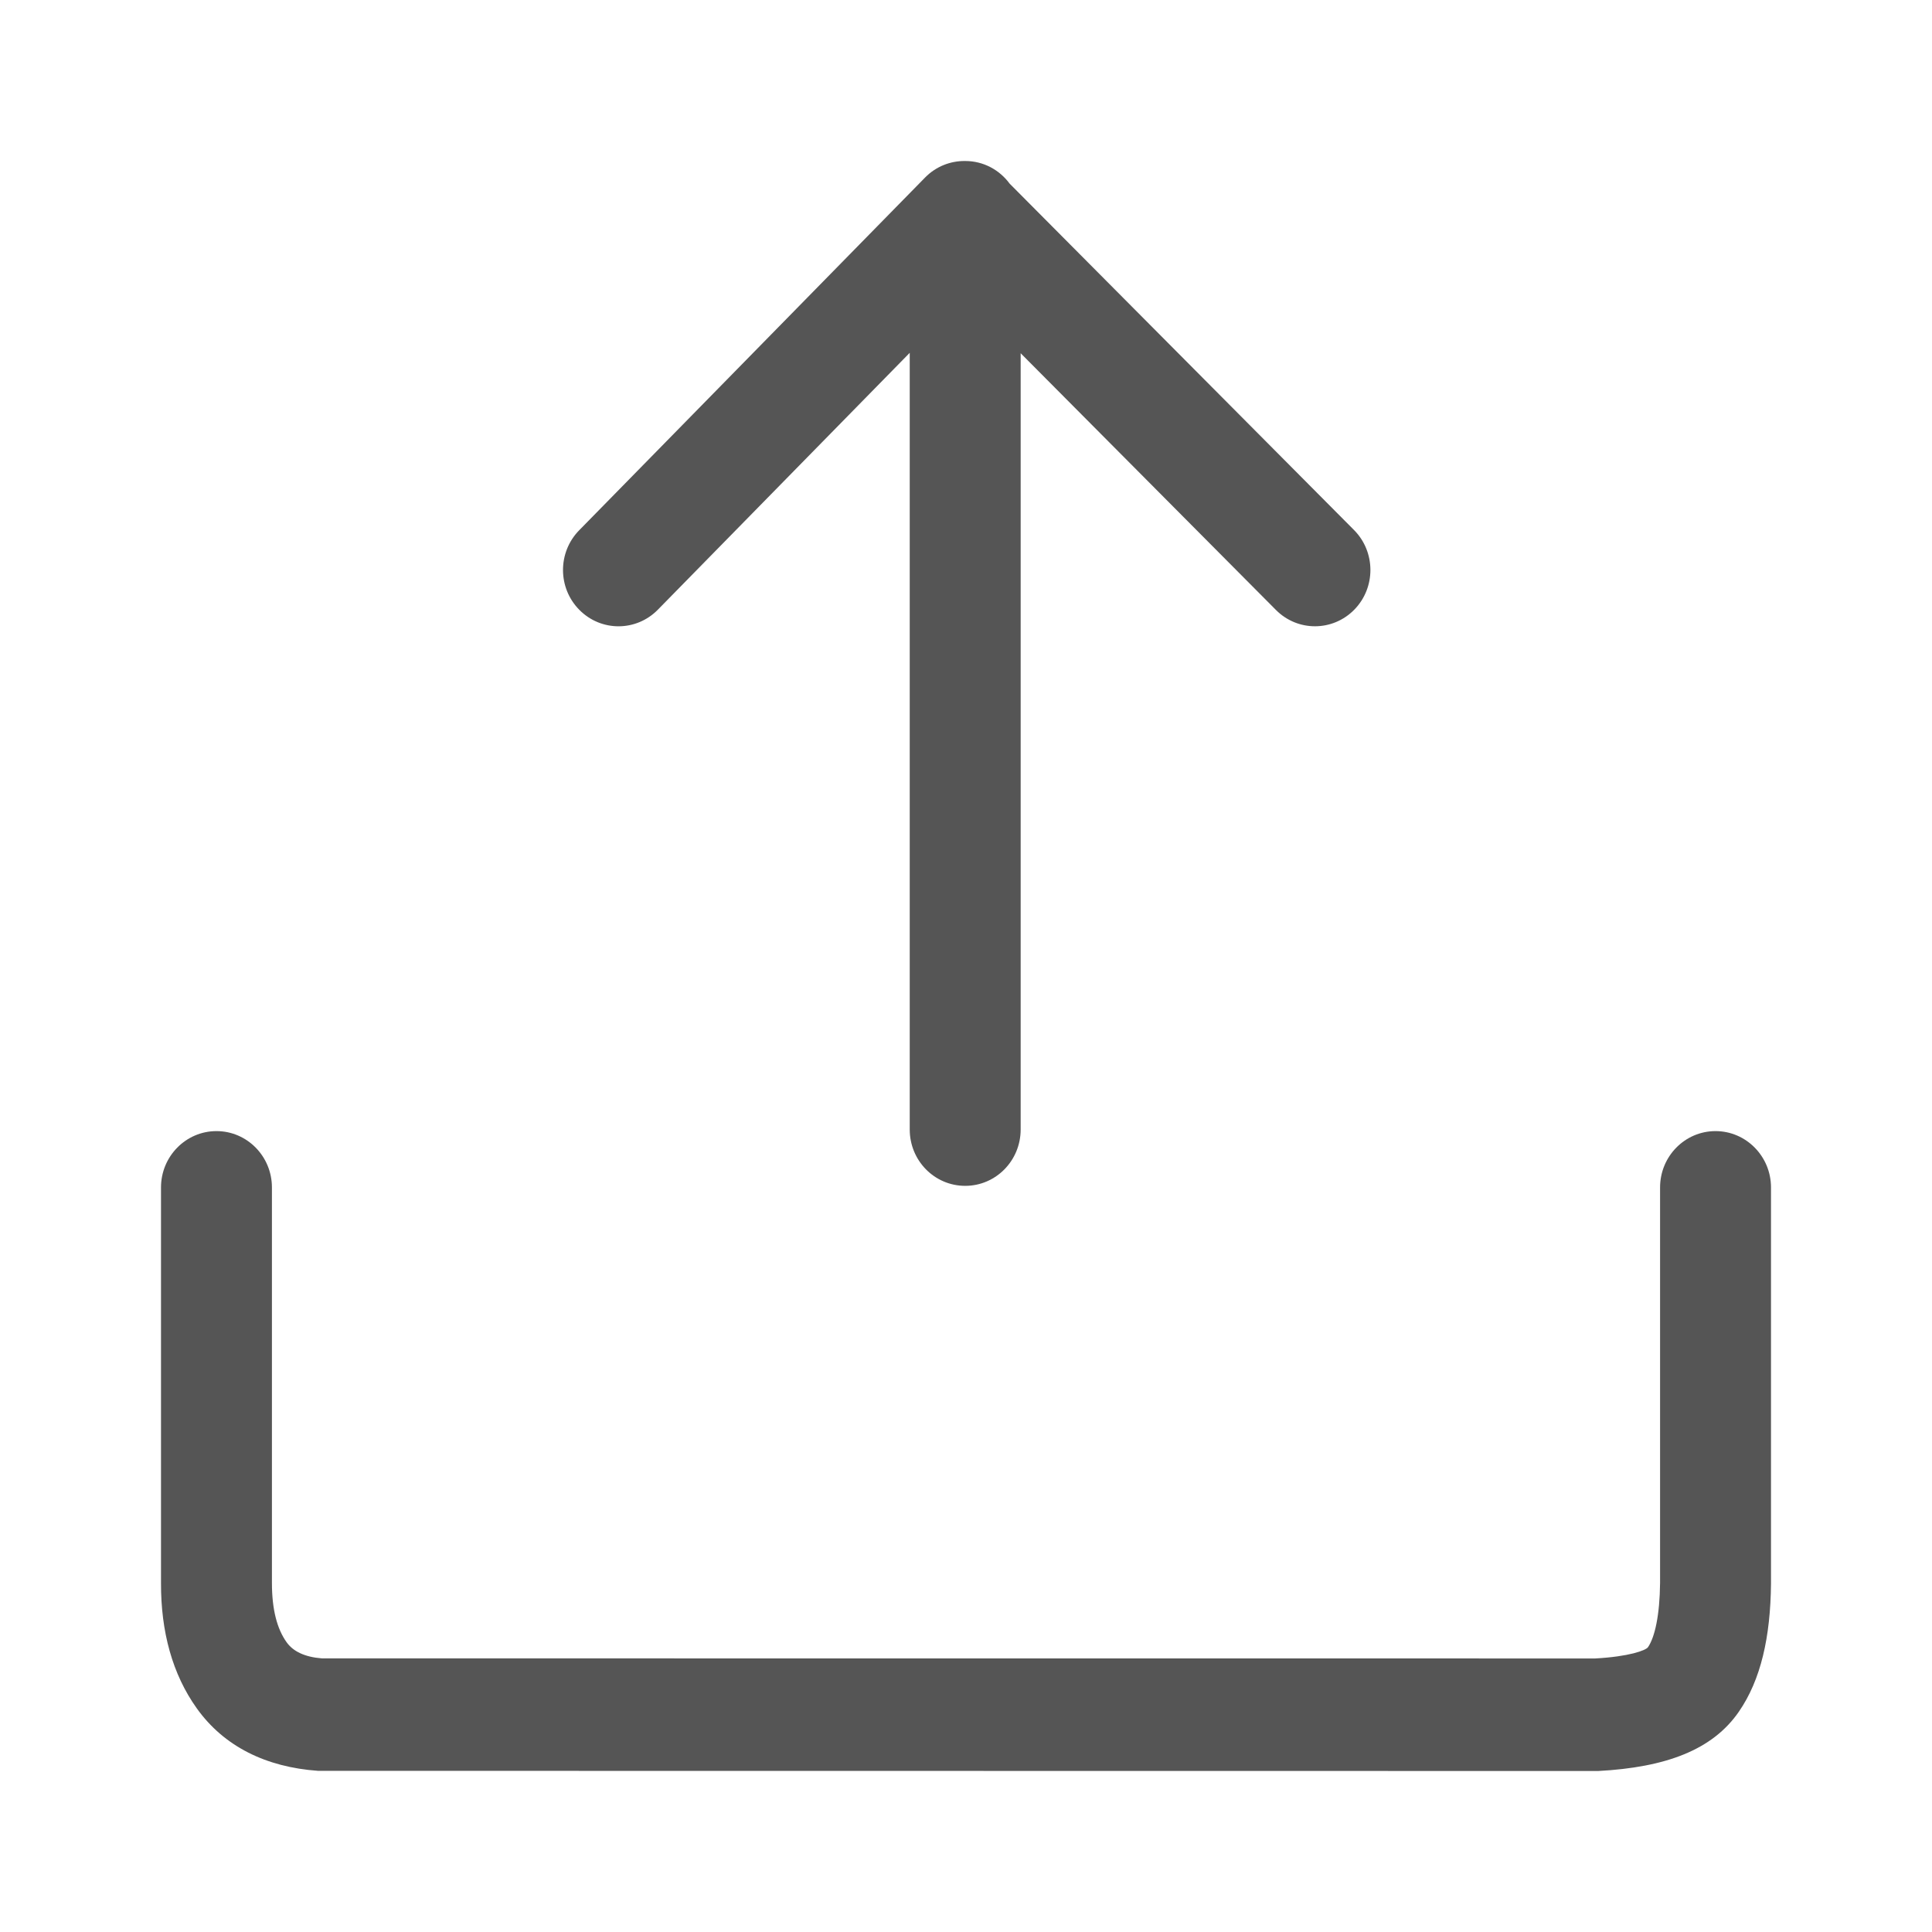 <svg xmlns="http://www.w3.org/2000/svg" width="24" height="24" viewBox="0 0 24 24">
  <path fill="#555" d="M11.985,2 C11.986,2 11.988,2 11.99,2 C12.216,2 12.416,2.11 12.542,2.281 L16.82,6.584 C17.09,6.856 17.092,7.299 16.824,7.573 C16.556,7.847 16.12,7.849 15.85,7.577 L12.679,4.388 L12.679,14.031 C12.679,14.418 12.371,14.731 11.99,14.731 C11.609,14.731 11.301,14.418 11.301,14.031 L11.301,4.383 L8.172,7.574 C7.903,7.848 7.467,7.849 7.197,7.576 C6.927,7.304 6.926,6.861 7.195,6.587 L11.491,2.206 C11.627,2.067 11.806,1.999 11.985,2 Z M2,14.751 C2,14.365 2.309,14.051 2.689,14.051 C3.07,14.051 3.378,14.365 3.378,14.751 L3.378,19.664 C3.378,19.997 3.443,20.236 3.56,20.4 C3.641,20.514 3.784,20.584 3.999,20.601 L19.817,20.602 C20.236,20.579 20.444,20.502 20.472,20.462 C20.556,20.339 20.618,20.069 20.622,19.663 L20.622,14.751 C20.622,14.365 20.93,14.051 21.311,14.051 C21.691,14.051 22,14.365 22,14.751 L22,19.669 C21.994,20.339 21.873,20.869 21.601,21.263 C21.273,21.739 20.693,21.955 19.854,22 L3.951,21.998 C3.305,21.952 2.783,21.696 2.444,21.221 C2.142,20.798 1.998,20.271 2,19.663 L2,14.751 Z"/>
</svg>
